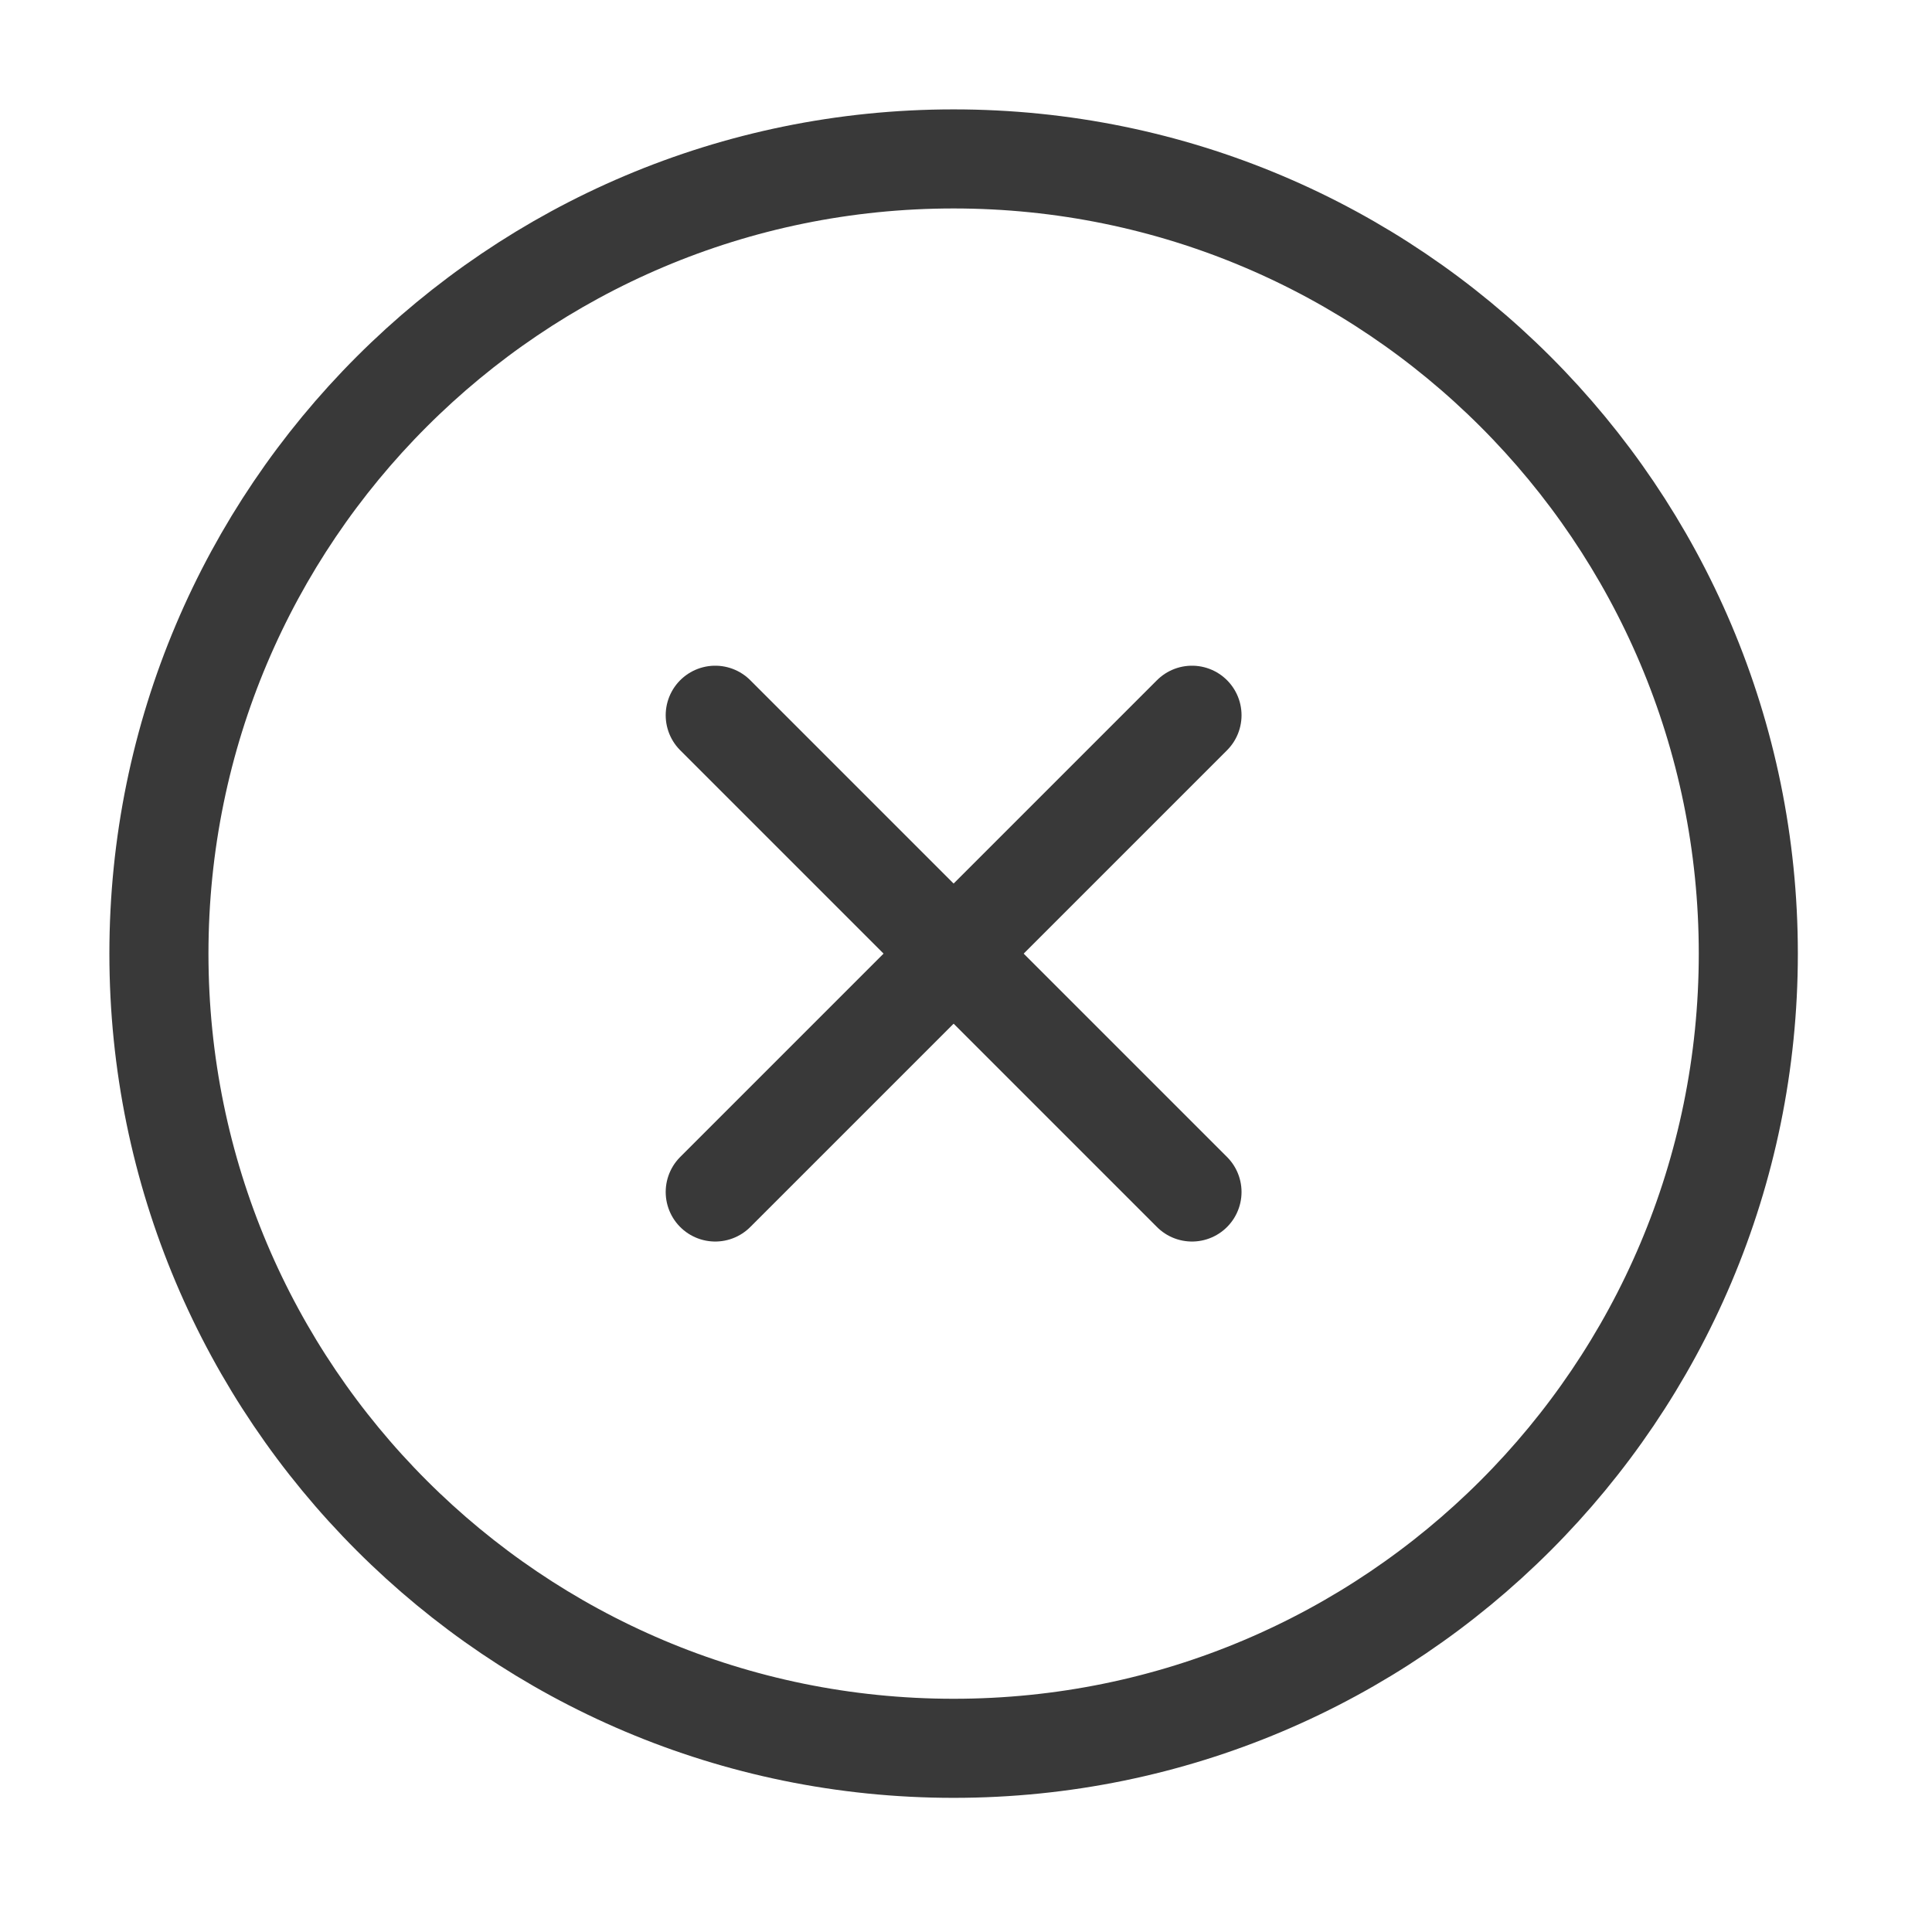 <svg width="39" height="39" viewBox="0 0 39 39" fill="none" xmlns="http://www.w3.org/2000/svg">
<path d="M19.25 35.292C28.11 35.292 35.292 28.11 35.292 19.25C35.292 10.391 28.11 3.208 19.25 3.208C10.391 3.208 3.208 10.391 3.208 19.25C3.208 28.11 10.391 35.292 19.25 35.292Z" stroke="#393939" stroke-width="2" stroke-linecap="round" stroke-linejoin="round"/>
<path d="M24.062 14.438L14.438 24.062" stroke="#393939" stroke-width="2" stroke-linecap="round" stroke-linejoin="round"/>
<path d="M14.438 14.438L24.062 24.062" stroke="#393939" stroke-width="2" stroke-linecap="round" stroke-linejoin="round"/>
</svg>
